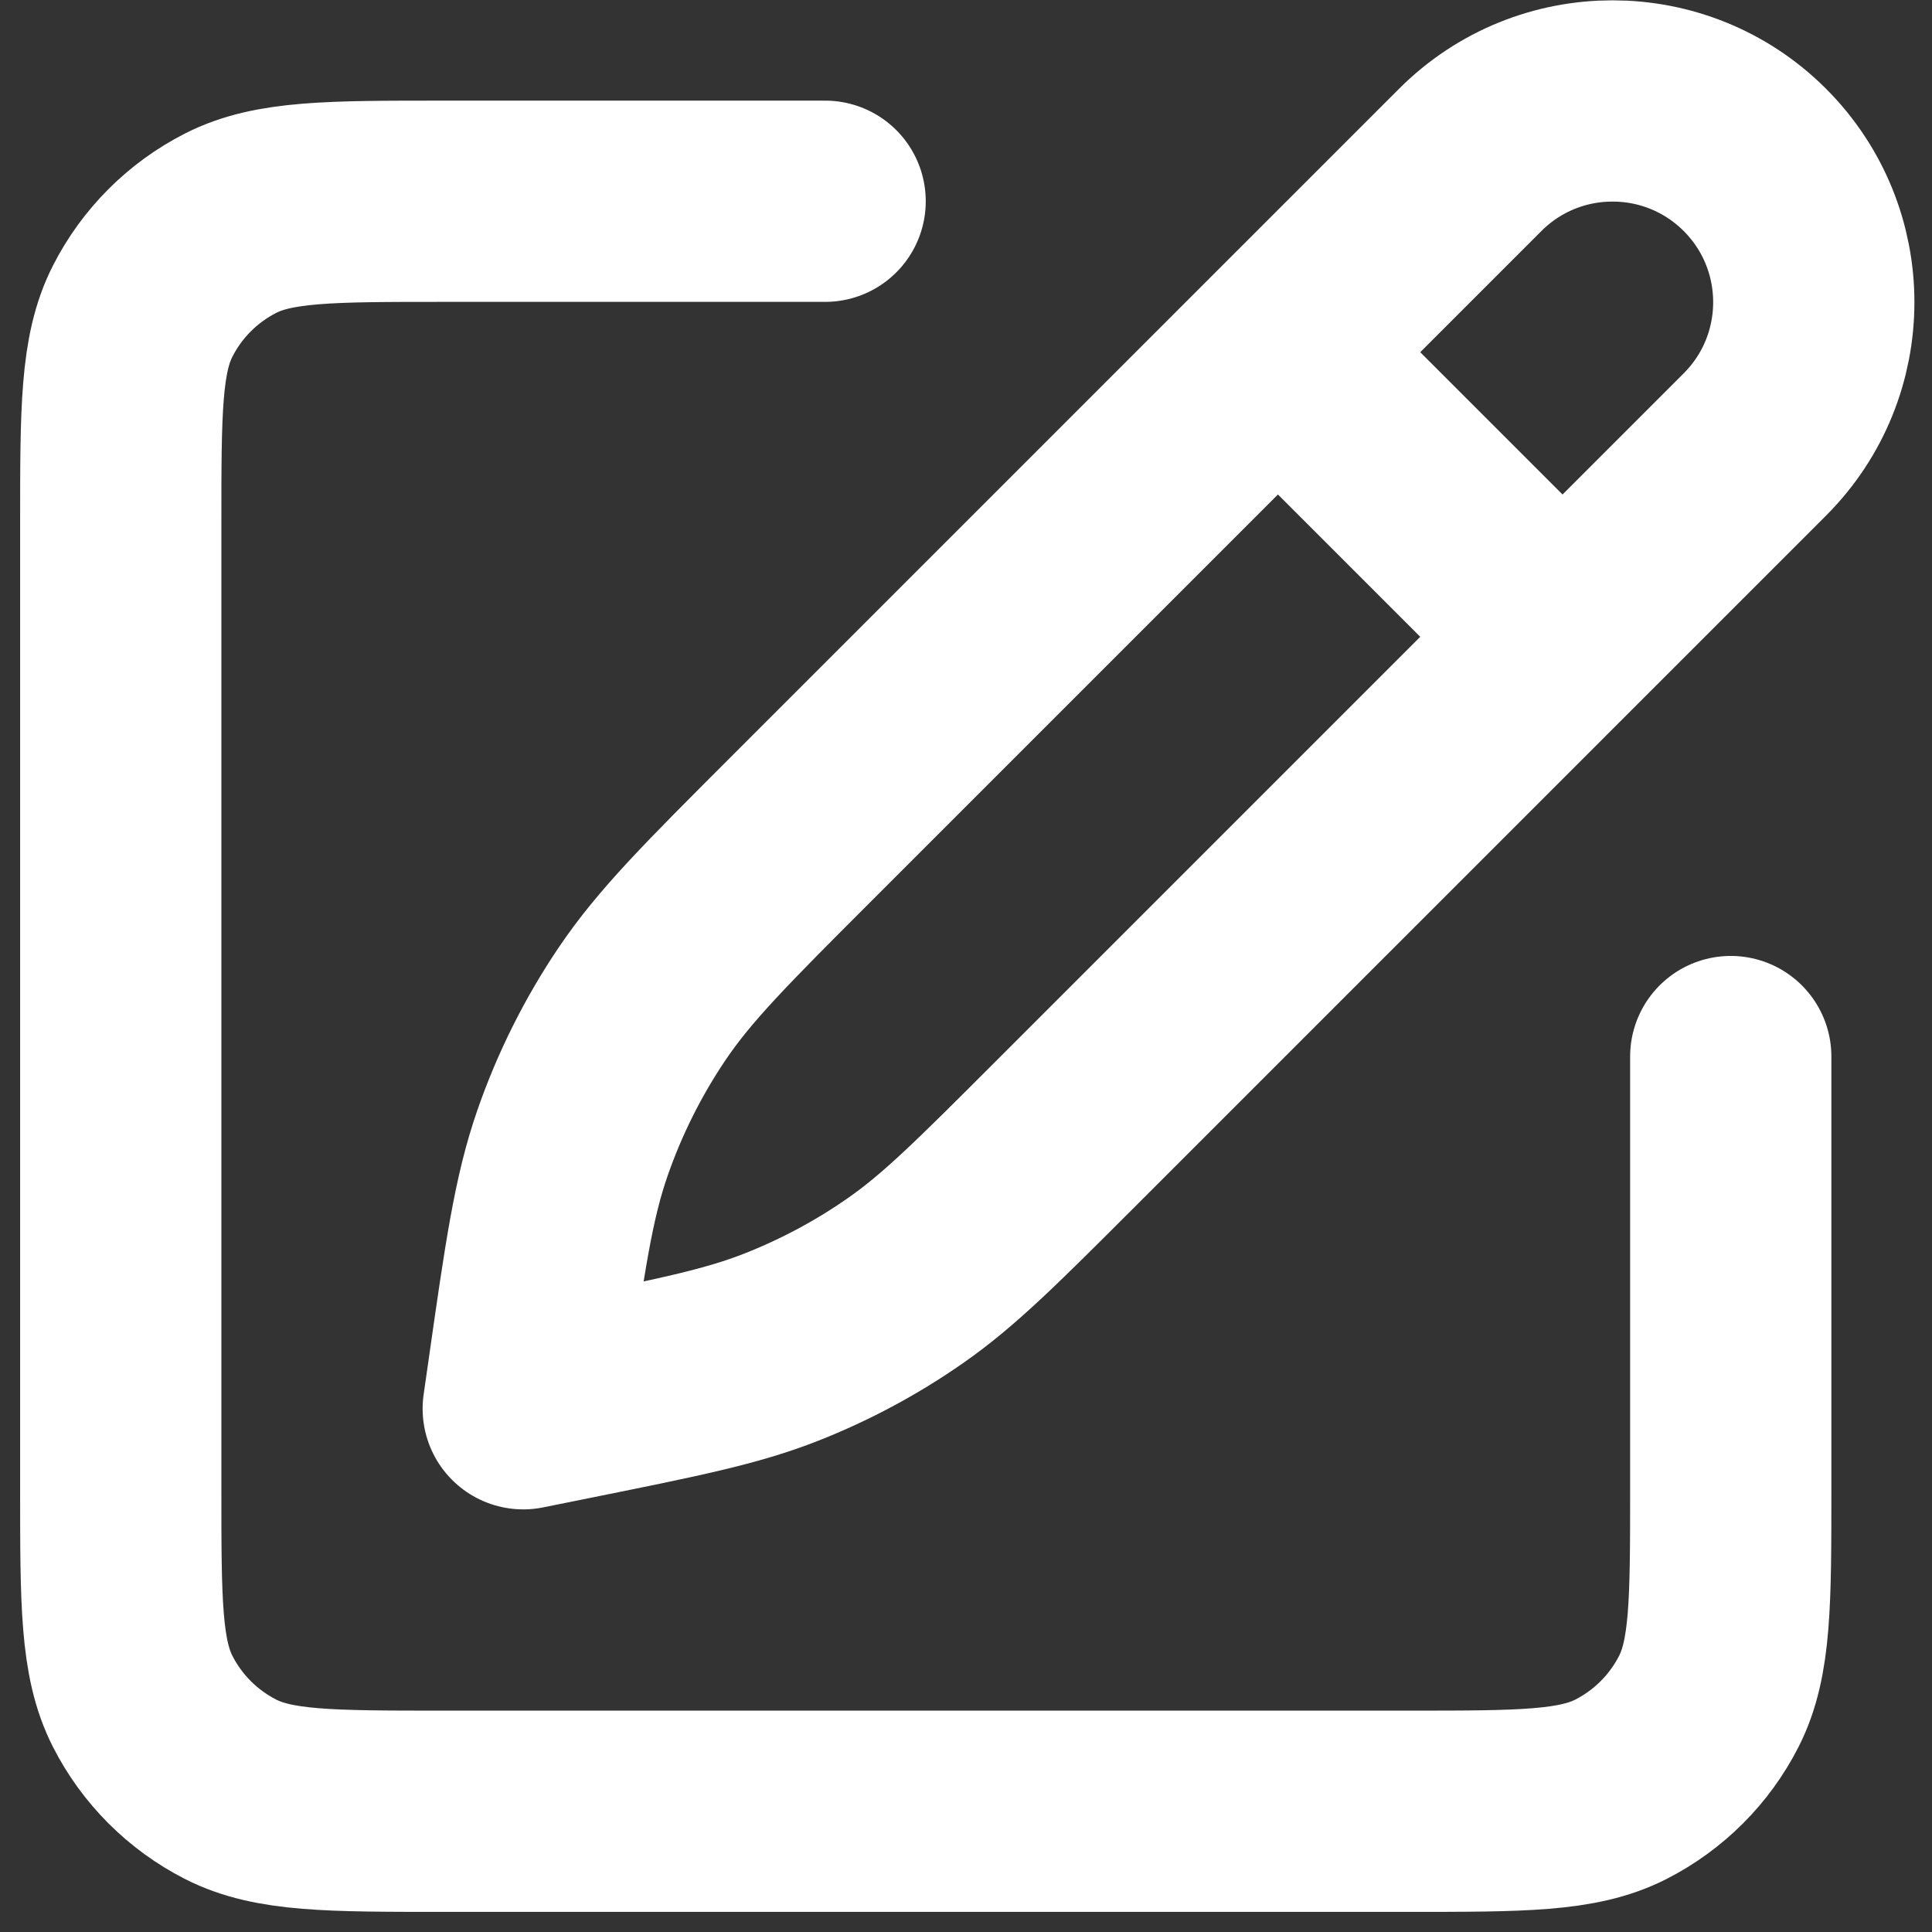<svg width="48" height="48" viewBox="0 0 48 48" fill="none" xmlns="http://www.w3.org/2000/svg">
<rect x="0" y="0" width="48" height="48" fill="#333333" stroke="none"/>
<path d="M20.5 5H11C8.2 5 6.8 5 5.73 5.545C4.789 6.024 4.024 6.789 3.545 7.73C3 8.799 3 10.2 3 13V37C3 39.8 3 41.2 3.545 42.27C4.024 43.211 4.789 43.975 5.73 44.455C6.8 45 8.2 45 11 45H35C37.8 45 39.2 45 40.27 44.455C41.211 43.975 41.976 43.211 42.455 42.27C43 41.2 43 39.8 43 37V26.25M31.75 8.75L38.821 15.821M19.907 20.593L36.528 3.972C38.48 2.02 41.646 2.02 43.599 3.972C45.551 5.925 45.551 9.091 43.599 11.043L26.444 28.198C24.54 30.102 23.587 31.055 22.503 31.811C21.541 32.484 20.502 33.04 19.41 33.47C18.179 33.955 16.86 34.221 14.22 34.754L13 35L13.119 34.169C13.538 31.231 13.748 29.762 14.226 28.39C14.649 27.173 15.228 26.015 15.948 24.946C16.759 23.741 17.808 22.692 19.907 20.593Z" stroke="white" stroke-width="5" stroke-linecap="round" stroke-linejoin="round"/>
</svg>
